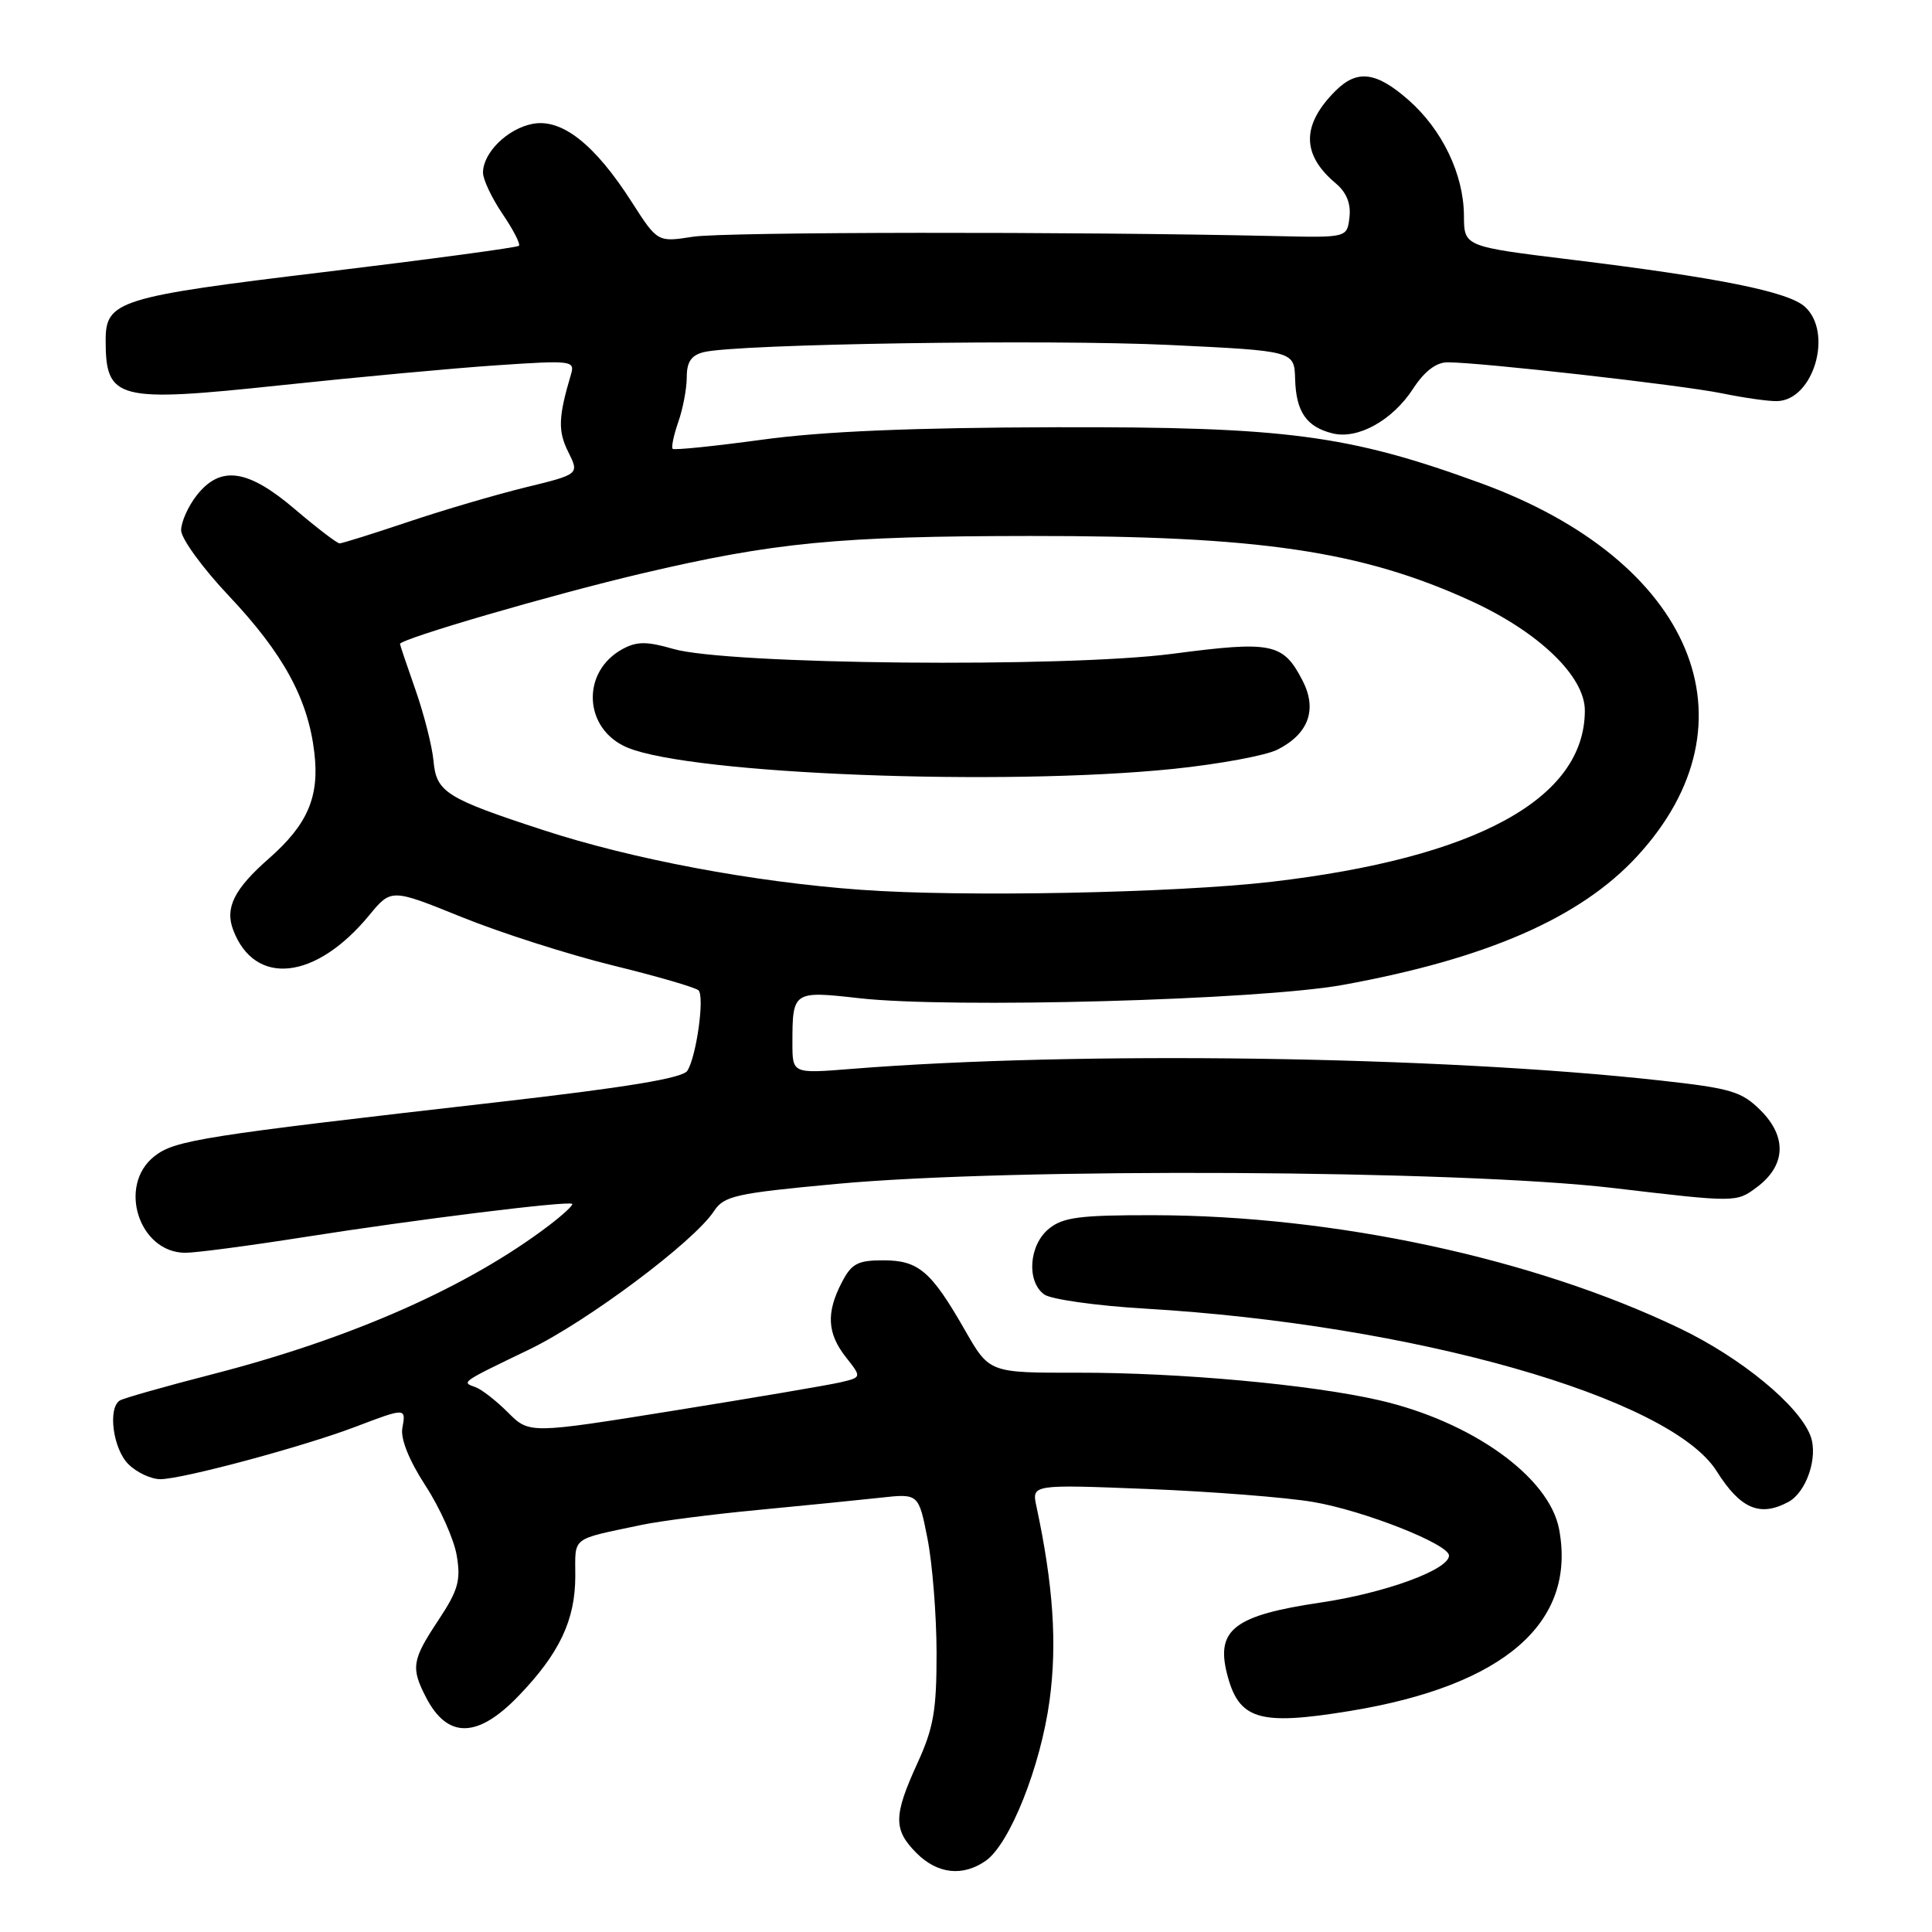 <?xml version="1.0" encoding="UTF-8" standalone="no"?>
<!DOCTYPE svg PUBLIC "-//W3C//DTD SVG 1.1//EN" "http://www.w3.org/Graphics/SVG/1.1/DTD/svg11.dtd" >
<svg xmlns="http://www.w3.org/2000/svg" xmlns:xlink="http://www.w3.org/1999/xlink" version="1.1" viewBox="0 0 256 256">
 <g >
 <path fill="currentColor"
d=" M 130.62 246.56 C 133.81 244.32 137.90 234.04 139.08 225.27 C 140.09 217.77 139.56 209.99 137.33 199.59 C 136.71 196.69 136.71 196.69 152.10 197.30 C 160.57 197.64 170.43 198.41 174.00 199.02 C 180.68 200.15 192.00 204.61 192.00 206.12 C 192.00 207.99 183.56 211.08 174.97 212.35 C 163.63 214.03 161.13 215.91 162.56 221.68 C 164.11 227.89 166.75 228.70 178.89 226.71 C 199.31 223.36 208.91 215.01 206.59 202.63 C 205.29 195.71 195.04 188.36 182.76 185.54 C 173.72 183.46 156.30 181.87 142.80 181.89 C 131.10 181.91 131.10 181.91 127.88 176.29 C 123.38 168.42 121.72 167.00 117.03 167.00 C 113.64 167.00 112.83 167.43 111.53 169.95 C 109.45 173.96 109.61 176.69 112.09 179.84 C 114.19 182.50 114.19 182.50 111.34 183.17 C 109.78 183.53 99.87 185.22 89.32 186.91 C 70.14 189.99 70.14 189.99 67.31 187.16 C 65.75 185.60 63.81 184.09 62.99 183.80 C 61.11 183.14 61.02 183.20 70.07 178.84 C 77.80 175.12 91.95 164.53 94.60 160.49 C 95.93 158.46 97.43 158.12 110.78 156.88 C 134.11 154.70 193.32 155.01 213.78 157.42 C 230.05 159.34 230.07 159.34 232.78 157.32 C 236.62 154.47 236.82 150.66 233.31 147.15 C 230.78 144.62 229.39 144.21 219.99 143.17 C 190.67 139.92 142.65 139.24 112.75 141.64 C 105.00 142.26 105.00 142.26 105.00 138.21 C 105.00 131.35 105.10 131.28 113.78 132.26 C 125.96 133.65 166.85 132.52 177.97 130.50 C 197.02 127.03 209.42 121.61 216.92 113.47 C 233.32 95.68 224.35 74.29 196.18 64.01 C 178.70 57.63 170.41 56.54 140.00 56.61 C 120.88 56.66 109.00 57.16 101.00 58.26 C 94.67 59.12 89.34 59.67 89.13 59.47 C 88.93 59.27 89.27 57.66 89.88 55.90 C 90.50 54.14 91.00 51.47 91.00 49.96 C 91.00 47.95 91.60 47.07 93.25 46.66 C 97.66 45.57 138.77 44.94 155.00 45.71 C 171.50 46.50 171.50 46.50 171.61 50.22 C 171.73 54.55 173.10 56.56 176.55 57.42 C 179.91 58.27 184.53 55.70 187.26 51.48 C 188.73 49.22 190.29 48.02 191.78 48.01 C 196.01 47.99 222.81 51.02 228.18 52.12 C 231.10 52.72 234.40 53.19 235.50 53.15 C 240.32 53.00 242.93 44.05 239.15 40.64 C 236.96 38.65 227.74 36.80 208.25 34.41 C 194.00 32.67 194.00 32.67 193.98 28.59 C 193.95 23.10 191.11 17.18 186.62 13.24 C 182.35 9.49 179.82 9.18 176.96 12.04 C 172.44 16.56 172.45 20.48 176.99 24.29 C 178.42 25.49 179.02 26.98 178.81 28.79 C 178.50 31.50 178.50 31.50 169.00 31.28 C 142.15 30.67 95.93 30.72 91.81 31.37 C 87.13 32.10 87.13 32.10 83.71 26.77 C 78.82 19.12 74.44 15.67 70.57 16.41 C 67.23 17.06 64.00 20.24 64.00 22.88 C 64.00 23.79 65.17 26.25 66.59 28.35 C 68.01 30.44 68.99 32.34 68.76 32.57 C 68.53 32.80 56.92 34.36 42.94 36.05 C 15.72 39.33 14.00 39.86 14.00 45.07 C 14.00 52.99 15.44 53.36 37.18 51.05 C 47.26 49.98 60.16 48.78 65.87 48.40 C 75.75 47.73 76.20 47.79 75.66 49.60 C 73.98 55.25 73.91 57.11 75.29 59.87 C 76.77 62.84 76.77 62.84 69.63 64.58 C 65.71 65.54 58.70 67.60 54.06 69.16 C 49.42 70.72 45.34 72.00 45.00 72.00 C 44.66 72.00 42.01 69.97 39.11 67.50 C 32.83 62.14 29.22 61.63 26.07 65.63 C 24.93 67.08 24.00 69.17 24.00 70.26 C 24.00 71.36 26.85 75.28 30.34 78.97 C 37.55 86.62 40.81 92.59 41.65 99.71 C 42.35 105.56 40.77 109.24 35.65 113.74 C 31.03 117.79 29.78 120.29 30.90 123.23 C 33.76 130.75 41.83 129.88 48.91 121.29 C 51.84 117.74 51.84 117.74 61.16 121.51 C 66.29 123.59 75.30 126.47 81.18 127.92 C 87.07 129.36 92.19 130.85 92.56 131.23 C 93.38 132.05 92.29 139.95 91.08 141.88 C 90.47 142.86 83.09 144.08 65.86 146.05 C 26.66 150.53 23.17 151.08 20.46 153.21 C 15.54 157.08 18.41 166.00 24.57 166.00 C 25.98 166.00 33.07 165.06 40.32 163.92 C 55.02 161.60 75.33 159.08 75.82 159.52 C 75.99 159.67 74.64 160.93 72.82 162.32 C 62.11 170.48 46.70 177.31 28.24 182.07 C 21.93 183.69 16.37 185.27 15.88 185.57 C 14.26 186.58 14.97 191.97 17.00 194.00 C 18.10 195.10 20.01 196.00 21.25 196.00 C 24.17 195.99 40.05 191.73 47.04 189.08 C 53.80 186.51 53.81 186.51 53.31 189.25 C 53.06 190.65 54.21 193.52 56.38 196.86 C 58.30 199.81 60.16 203.97 60.52 206.12 C 61.08 209.42 60.71 210.72 58.09 214.68 C 54.58 219.97 54.42 220.98 56.46 224.93 C 59.30 230.41 63.28 230.35 68.68 224.75 C 74.13 219.10 76.23 214.67 76.23 208.82 C 76.23 203.53 75.54 204.06 85.00 202.06 C 87.47 201.54 94.45 200.64 100.50 200.07 C 106.55 199.49 113.80 198.77 116.61 198.46 C 121.72 197.89 121.72 197.89 122.90 203.89 C 123.55 207.20 124.09 213.99 124.10 218.99 C 124.11 226.64 123.70 228.97 121.55 233.66 C 118.38 240.60 118.36 242.45 121.45 245.55 C 124.23 248.32 127.57 248.69 130.62 246.56 Z  M 236.96 199.02 C 239.36 197.74 240.94 193.07 239.91 190.29 C 238.42 186.26 230.73 179.92 222.57 176.01 C 203.26 166.74 176.84 161.06 152.86 161.02 C 143.10 161.00 140.86 161.29 138.99 162.81 C 136.34 164.96 135.99 169.79 138.36 171.52 C 139.25 172.17 145.27 173.02 151.74 173.40 C 187.30 175.50 221.29 185.16 227.46 194.93 C 230.61 199.93 233.19 201.04 236.96 199.02 Z  M 114.04 117.90 C 99.82 116.87 83.79 113.85 71.98 109.99 C 59.09 105.78 57.81 104.97 57.44 100.81 C 57.26 98.88 56.19 94.66 55.06 91.43 C 53.93 88.21 53.00 85.46 53.00 85.33 C 53.00 84.66 73.18 78.78 85.00 76.00 C 102.60 71.86 111.12 71.04 136.53 71.02 C 166.83 70.99 180.42 73.00 194.92 79.63 C 203.89 83.74 210.00 89.61 210.00 94.14 C 210.00 105.82 195.66 113.67 168.50 116.84 C 155.68 118.33 127.49 118.89 114.04 117.90 Z  M 155.50 101.88 C 161.55 101.25 167.76 100.11 169.29 99.32 C 173.41 97.23 174.57 94.00 172.59 90.17 C 170.02 85.20 168.57 84.90 155.38 86.63 C 141.03 88.50 96.34 88.07 89.19 85.98 C 85.74 84.98 84.41 84.98 82.55 85.97 C 76.94 88.97 77.30 96.64 83.16 99.07 C 91.70 102.60 132.85 104.20 155.50 101.88 Z "/>
</g>
</svg>